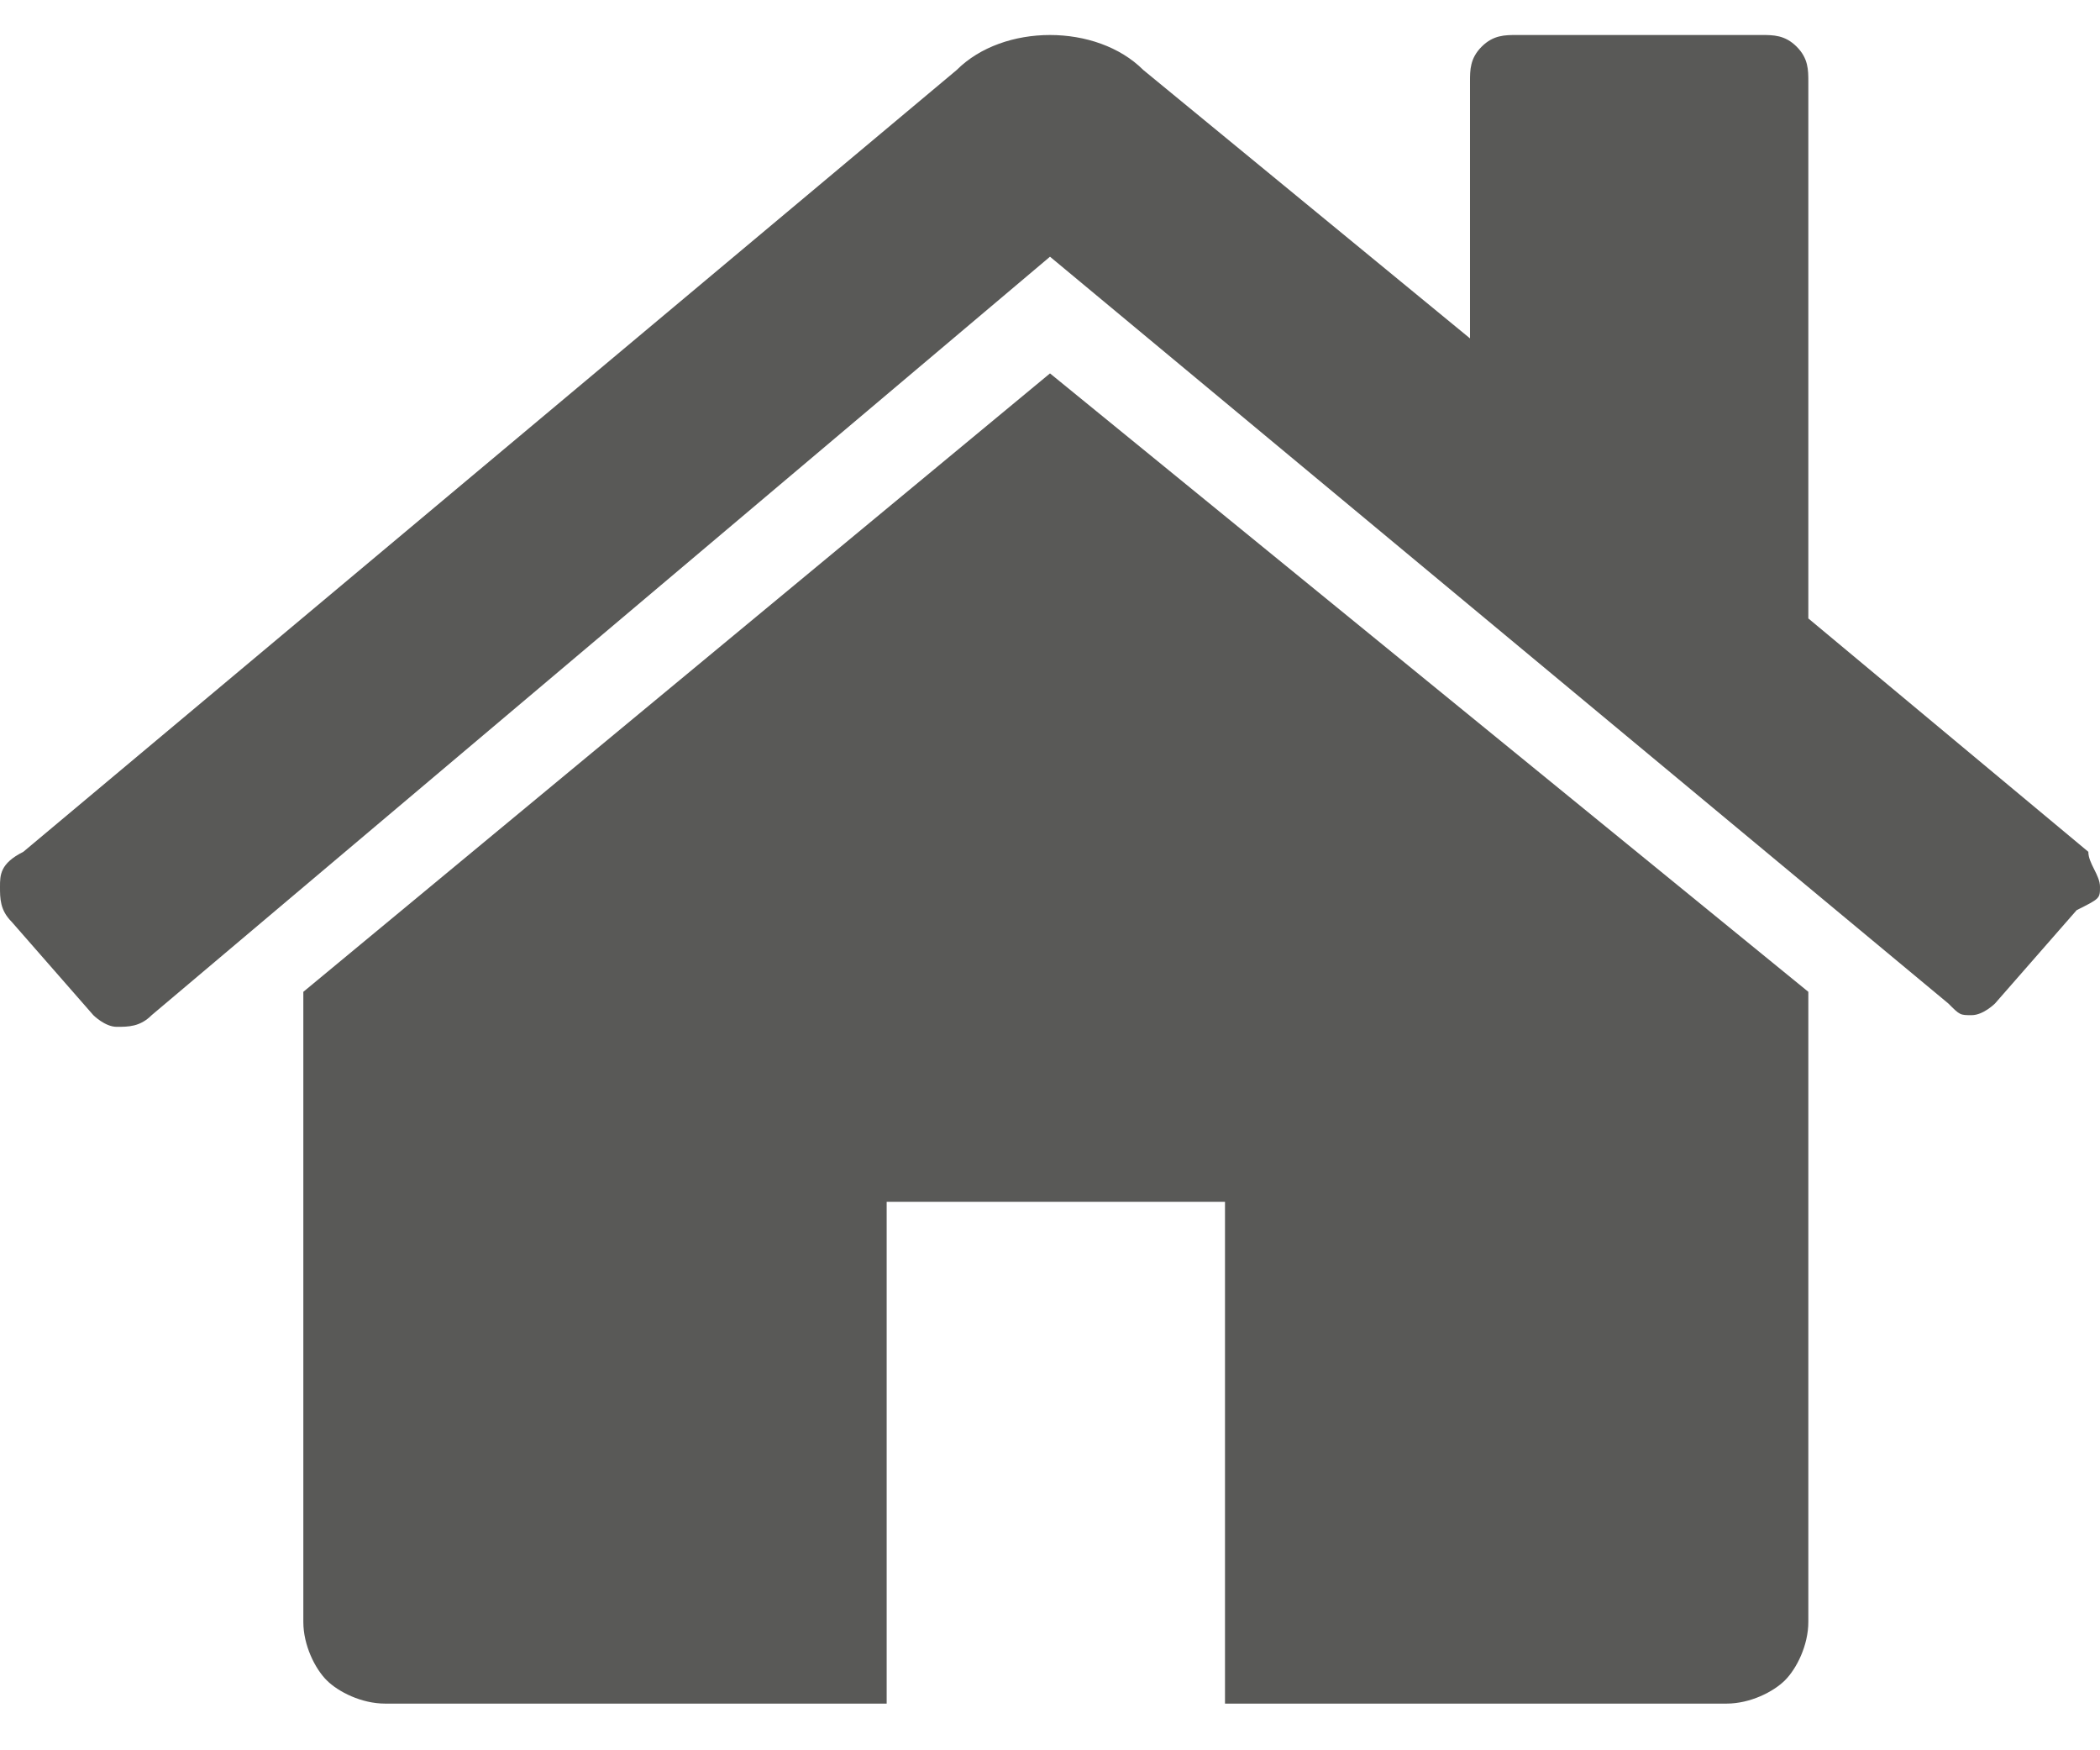<?xml version="1.0" encoding="utf-8"?>
<!-- Generator: Adobe Illustrator 22.0.1, SVG Export Plug-In . SVG Version: 6.00 Build 0)  -->
<svg version="1.1" id="Слой_1" xmlns="http://www.w3.org/2000/svg" xmlns:xlink="http://www.w3.org/1999/xlink" x="0px" y="0px"
	 width="18px" height="15px" viewBox="0 0 18 15" style="enable-background:new 0 0 18 15;" xml:space="preserve">
<style type="text/css">
	.st0{fill:#595957;}
</style>
<g>
	<path class="st0" d="M9,3.2L2.6,8.5c0,0,0,0,0,0c0,0,0,0,0,0v5.4c0,0.2,0.1,0.4,0.2,0.5c0.1,0.1,0.3,0.2,0.5,0.2h4.3v-4.3h2.9v4.3
		h4.3c0.2,0,0.4-0.1,0.5-0.2c0.1-0.1,0.2-0.3,0.2-0.5V8.6c0,0,0-0.1,0-0.1L9,3.2z M9,3.2"/>
	<path class="st0" d="M17.9,7.3l-2.4-2V0.7c0-0.1,0-0.2-0.1-0.3c-0.1-0.1-0.2-0.1-0.3-0.1h-2.1c-0.1,0-0.2,0-0.3,0.1
		c-0.1,0.1-0.1,0.2-0.1,0.3v2.2L9.8,0.6C9.6,0.4,9.3,0.3,9,0.3c-0.3,0-0.6,0.1-0.8,0.3l-8,6.7C0,7.4,0,7.5,0,7.6
		c0,0.1,0,0.2,0.1,0.3l0.7,0.8C0.8,8.7,0.9,8.8,1,8.8c0.1,0,0.2,0,0.3-0.1L9,2.2l7.7,6.4c0.1,0.1,0.1,0.1,0.2,0.1h0
		c0.1,0,0.2-0.1,0.2-0.1l0.7-0.8C18,7.7,18,7.7,18,7.6C18,7.5,17.9,7.4,17.9,7.3L17.9,7.3z M17.9,7.3"/>
</g>
</svg>
